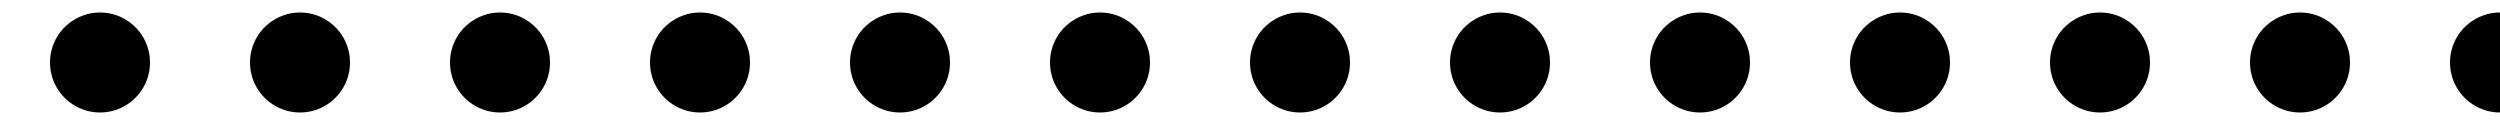 <svg width="200" height="10" xmlns="http://www.w3.org/2000/svg">
  <g>
    <line
      stroke-dashoffset="8"
      stroke-dasharray="0,16"
      stroke-width="8"
      stroke="#000"
      stroke-linecap="round"
      y1="5"
      x1="0"
      y2="5"
      x2="200"
      fill="none"
    />
  </g>
</svg>
